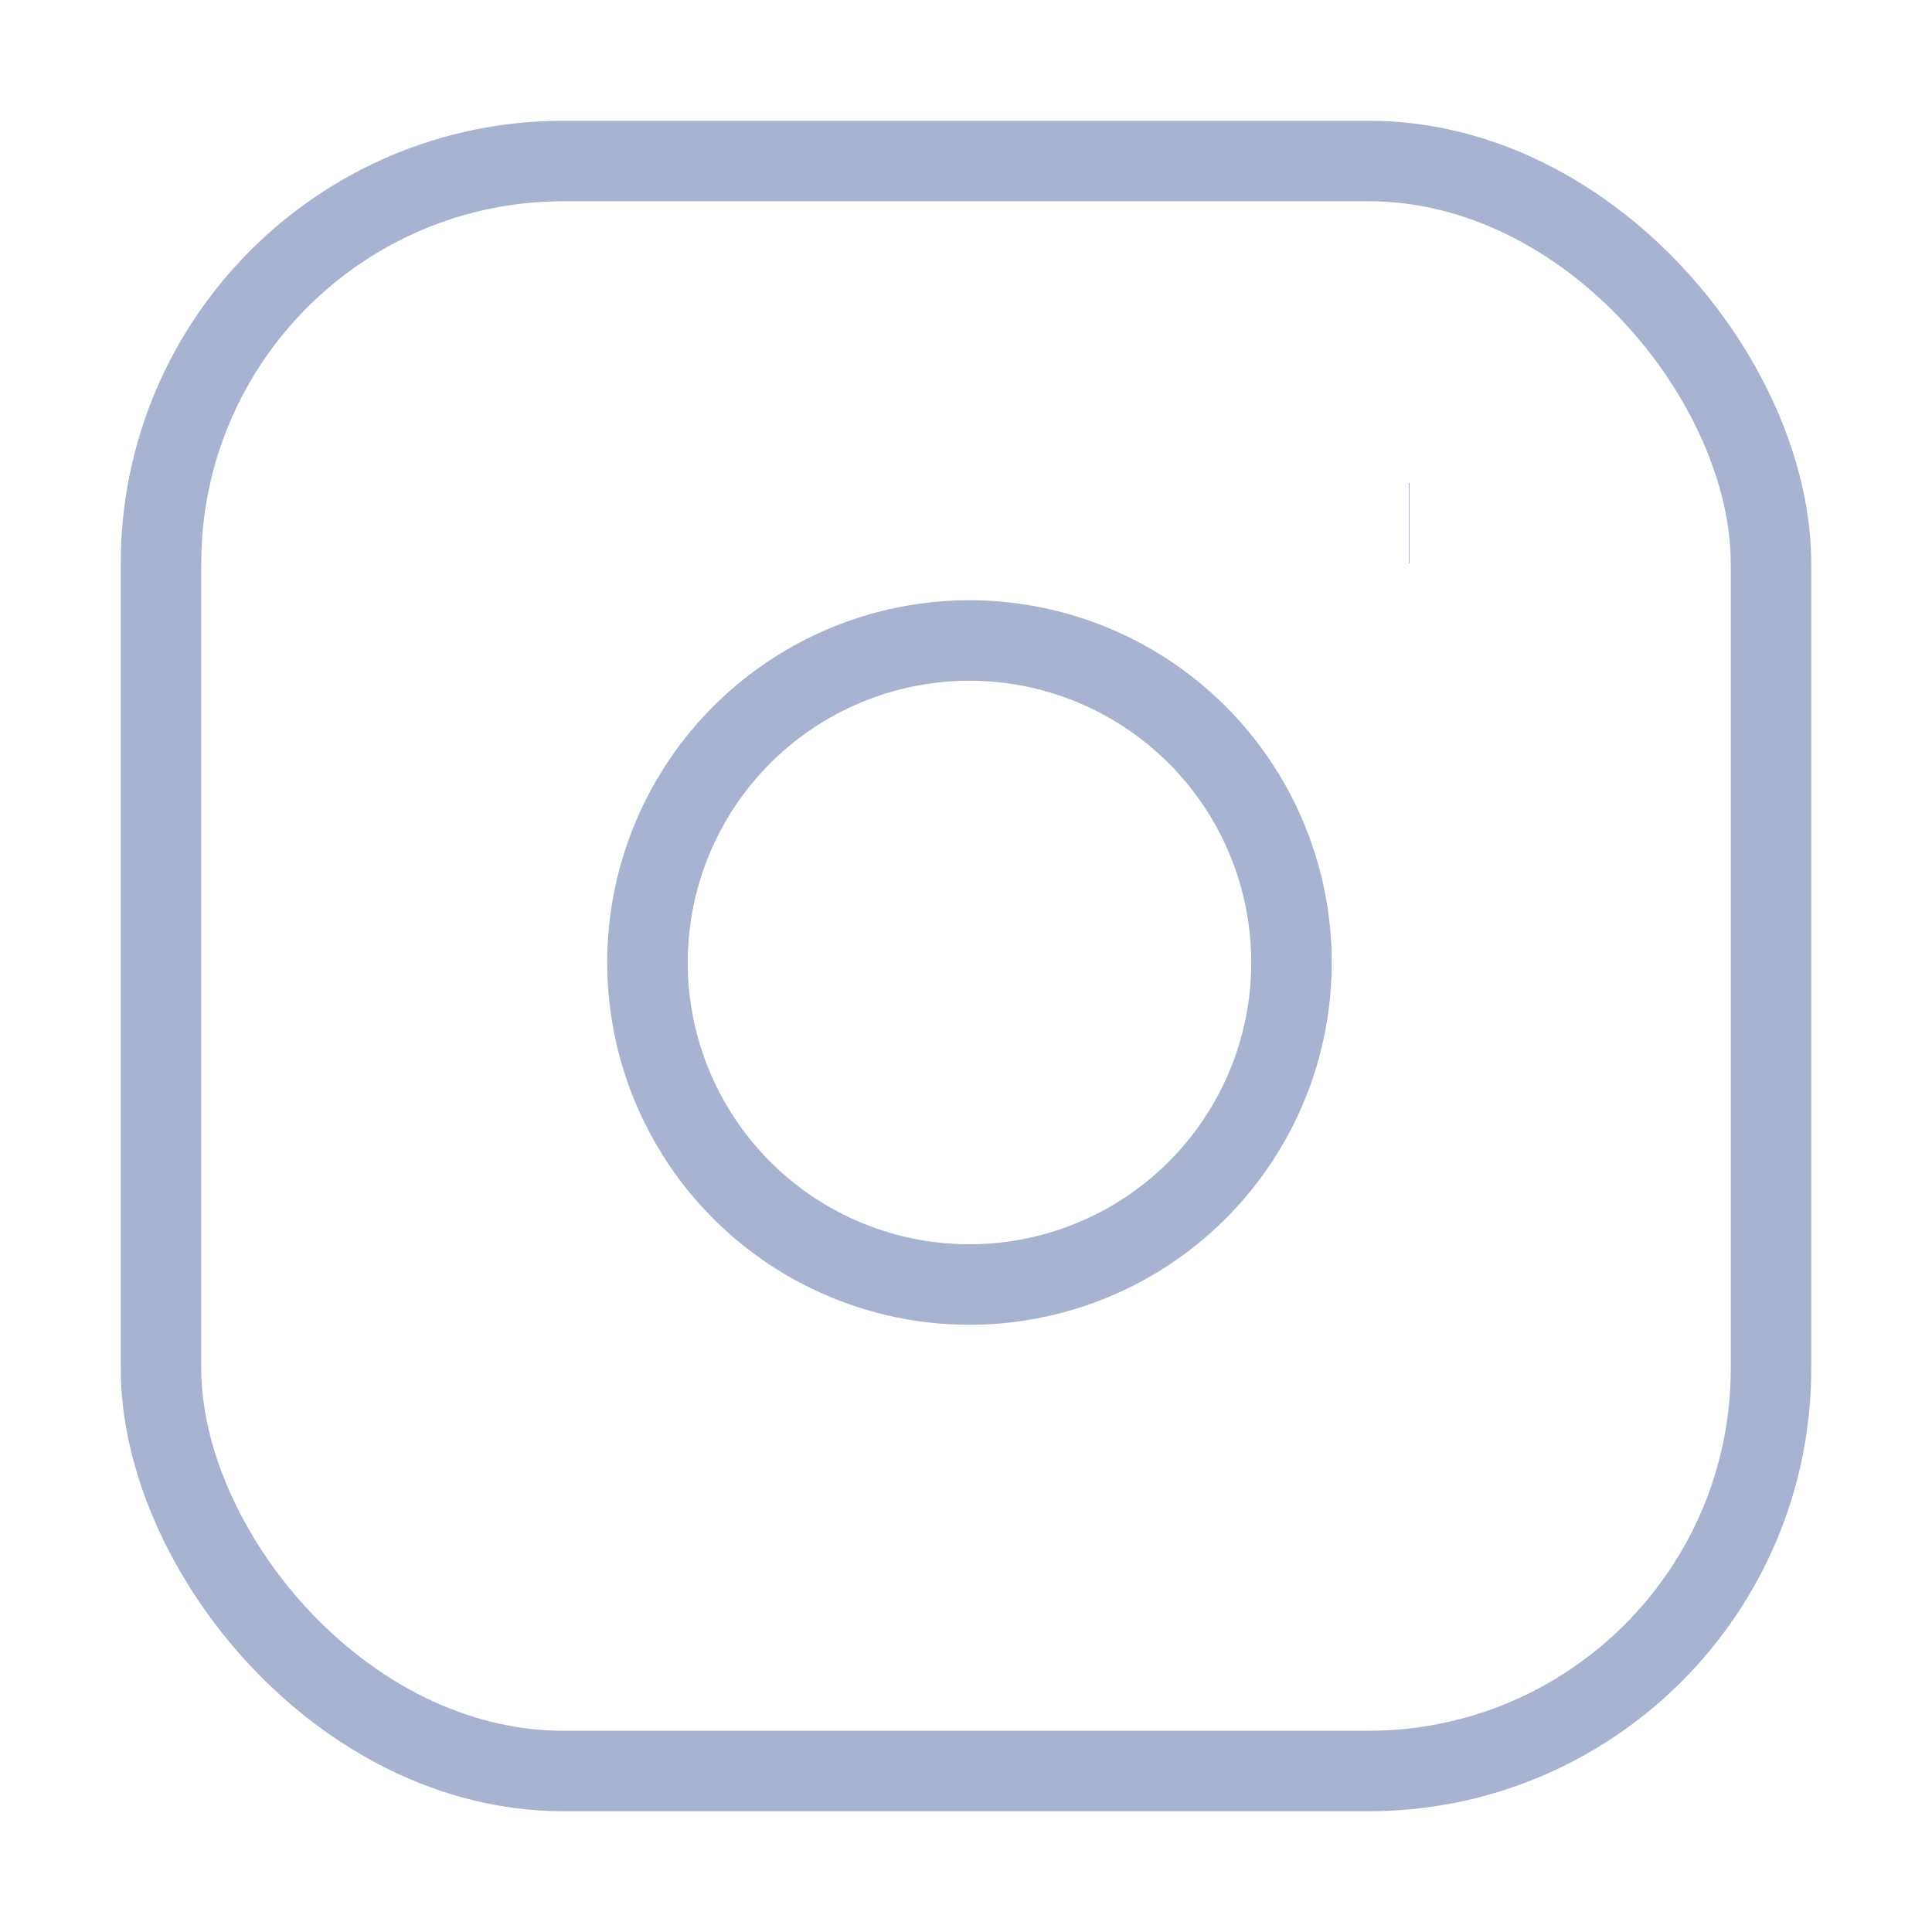 <svg
    xmlns="http://www.w3.org/2000/svg"
    role="img"
    viewBox="0 0 24 24"
    fill="none"
    stroke="#a8b2d1">
    <title>Instagram</title>
    <rect x="2" y="2" width="20" height="20" rx="5" ry="5"></rect>
    <path d="M16 11.37A4 4 0 1 1 12.63 8 4 4 0 0 1 16 11.37z"></path>
    <line x1="17.5" y1="6.5" x2="17.51" y2="6.5"></line>
</svg>